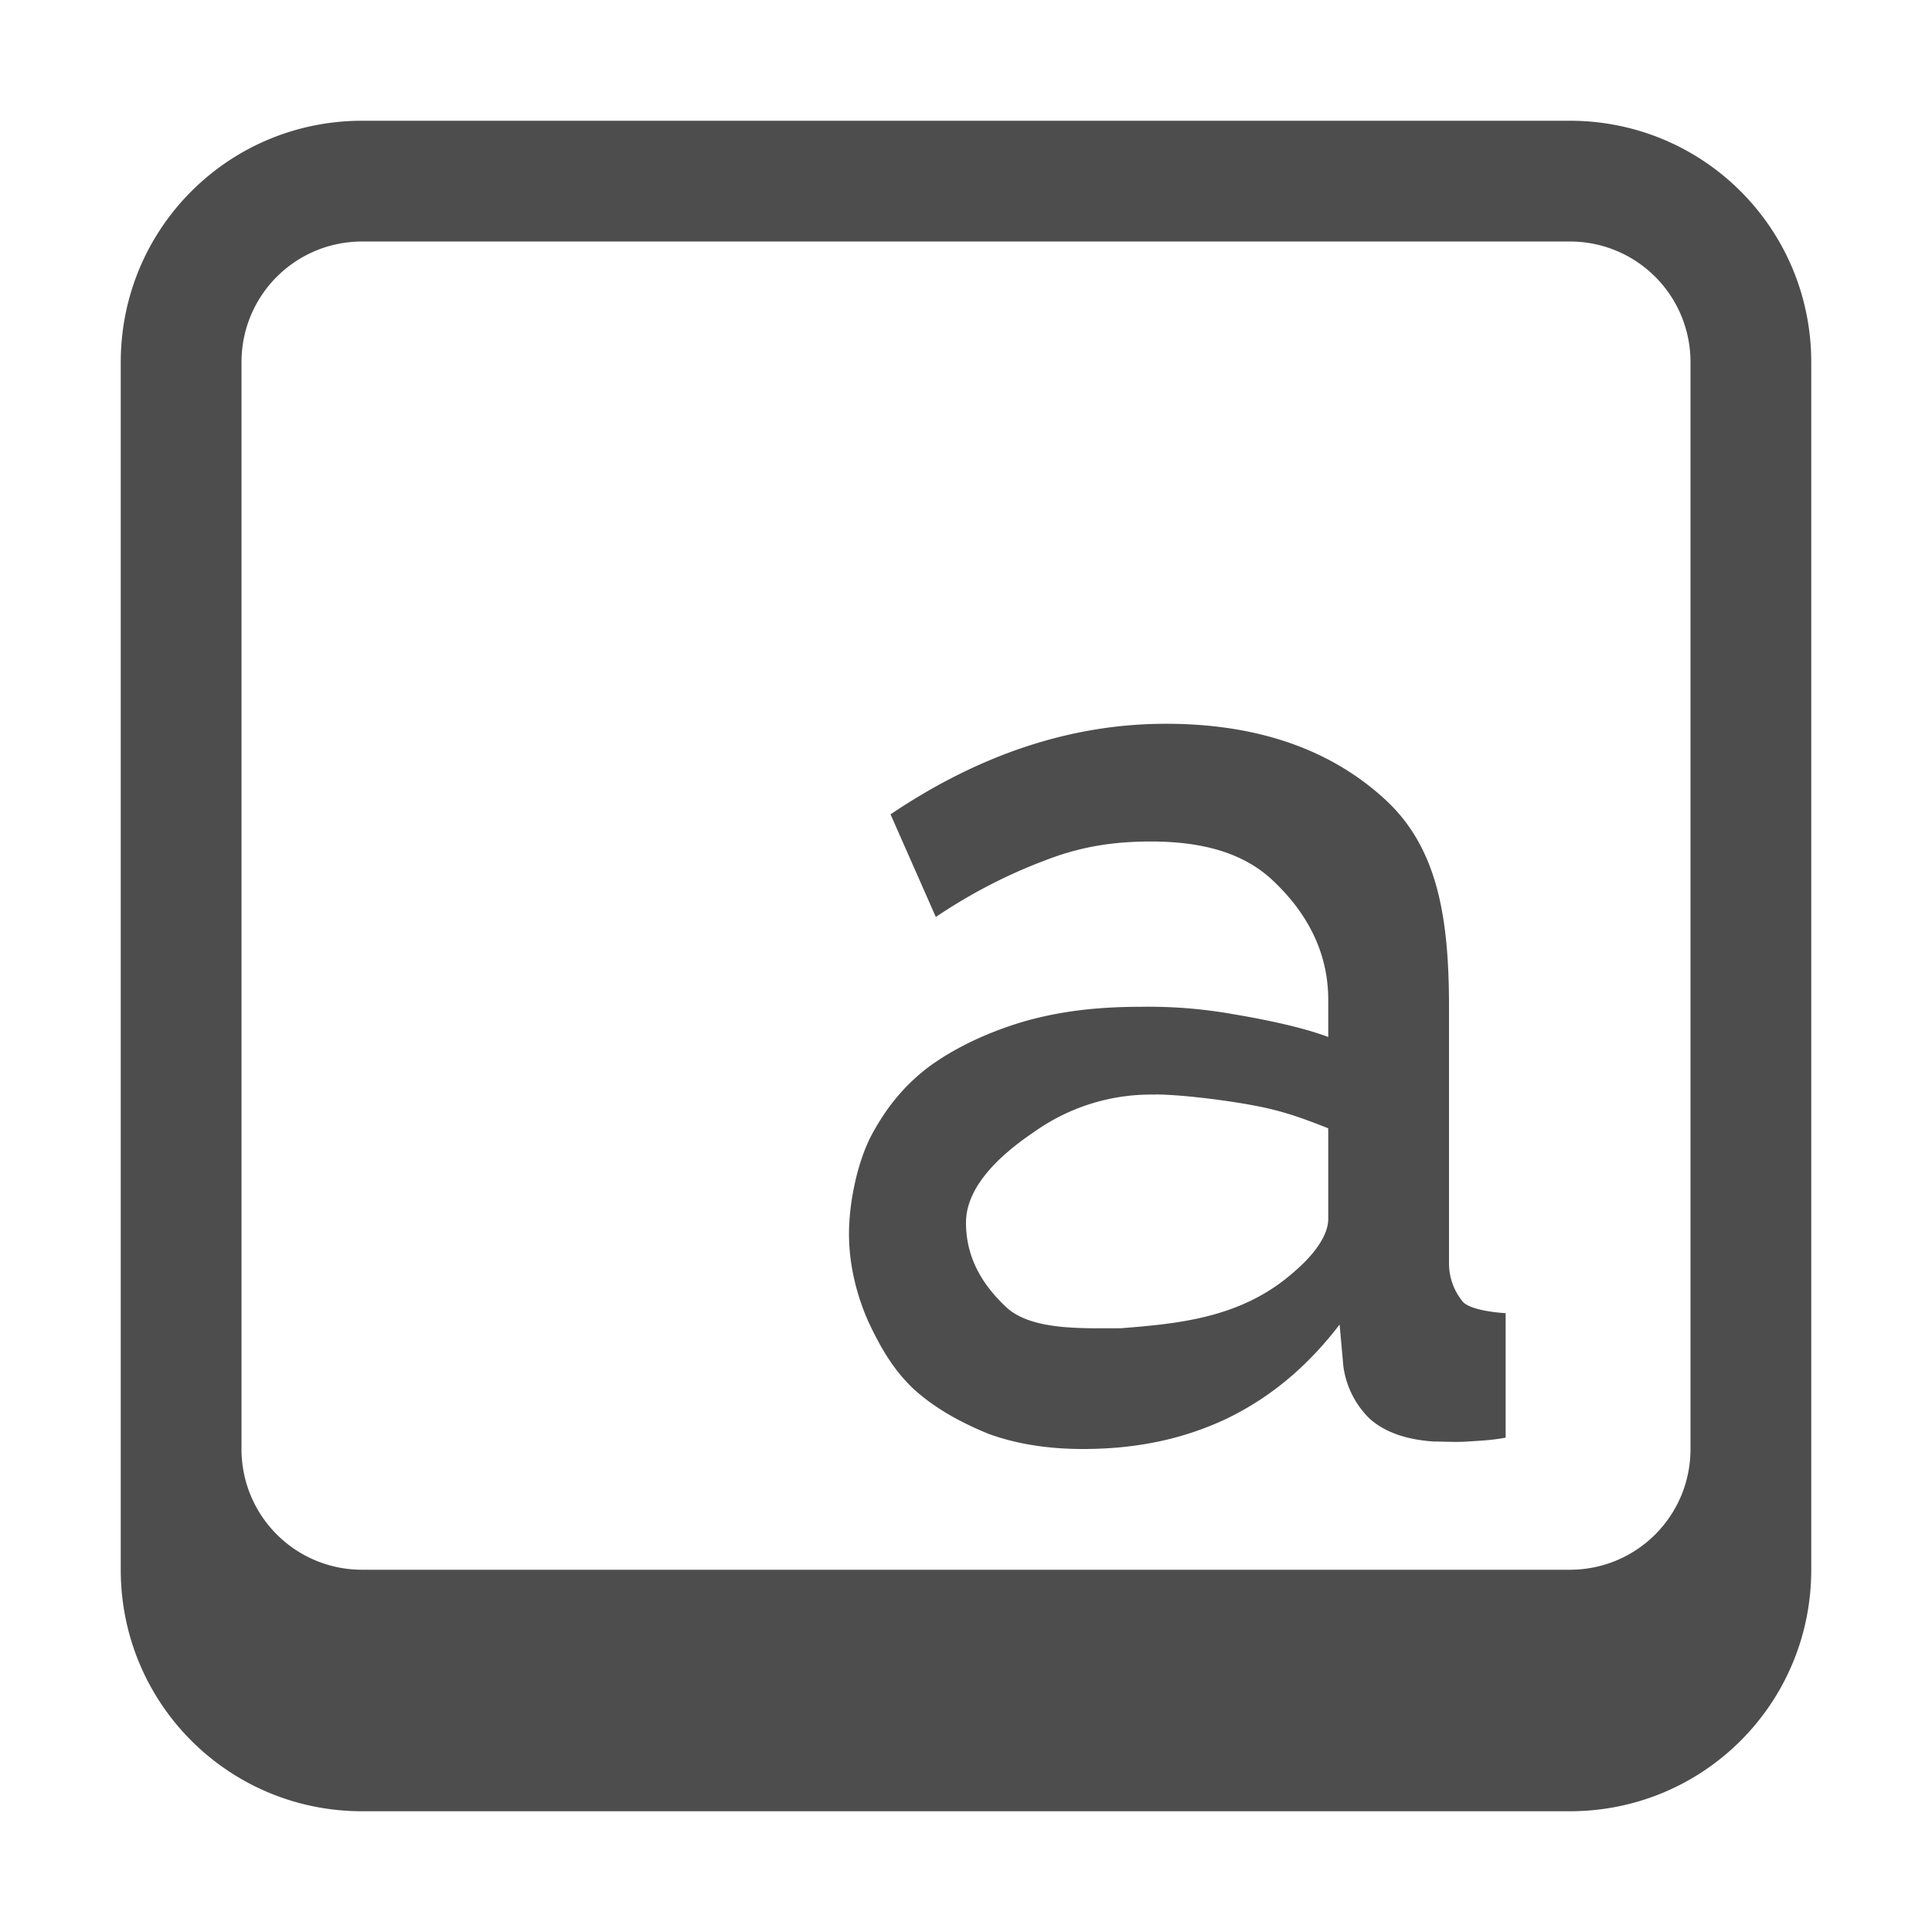 <svg xmlns="http://www.w3.org/2000/svg" width="16" height="16">
 <g transform="translate(-912 -460)">
  <path fill="#4d4d4d" d="M915 461c-1.108 0-2 .892-2 2v10c0 1.108.892 2 2 2h10c1.108 0 2-.892 2-2v-10c0-1.108-.892-2-2-2zm0 1h10c.554 0 1 .446 1 1v9c0 .554-.446 1-1 1h-10c-.554 0-1-.446-1-1v-9c0-.554.446-1 1-1zm6.656 3.994c-.79 0-1.549.257-2.281.75l.375.85c.312-.21.616-.36.906-.469.298-.116.57-.156.875-.156.45 0 .792.104 1.032.344.239.232.437.548.437.968v.307c-.21-.08-.52-.144-.781-.188a4.015 4.015 0 0 0-.781-.062c-.356 0-.672.038-.97.125-.29.087-.563.215-.78.375-.21.16-.353.345-.47.562-.115.218-.187.55-.187.819 0 .254.062.501.157.719.101.217.208.403.375.562.174.16.392.28.625.375.239.087.505.125.78.125.429 0 .819-.076 1.188-.25.377-.181.684-.448.938-.781l.031.344a.743.743 0 0 0 .219.437c.123.109.299.173.531.188.08 0 .187.007.281 0 .102-.007.197-.01.313-.032v-1.031c-.124-.007-.303-.036-.354-.094a.498.498 0 0 1-.115-.312v-2.131c0-.747-.096-1.32-.531-1.719-.435-.399-1.03-.625-1.813-.625zm-.09 3.07c.218 0 .608.05.833.094.232.044.398.106.601.186v.75c0 .145-.129.307-.281.437-.427.38-.941.43-1.438.469-.326 0-.734.018-.944-.171-.21-.196-.337-.421-.337-.704 0-.305.294-.569.563-.75a1.67 1.67 0 0 1 1.003-.31z" color="#000" overflow="visible"/>
 </g>
</svg>
